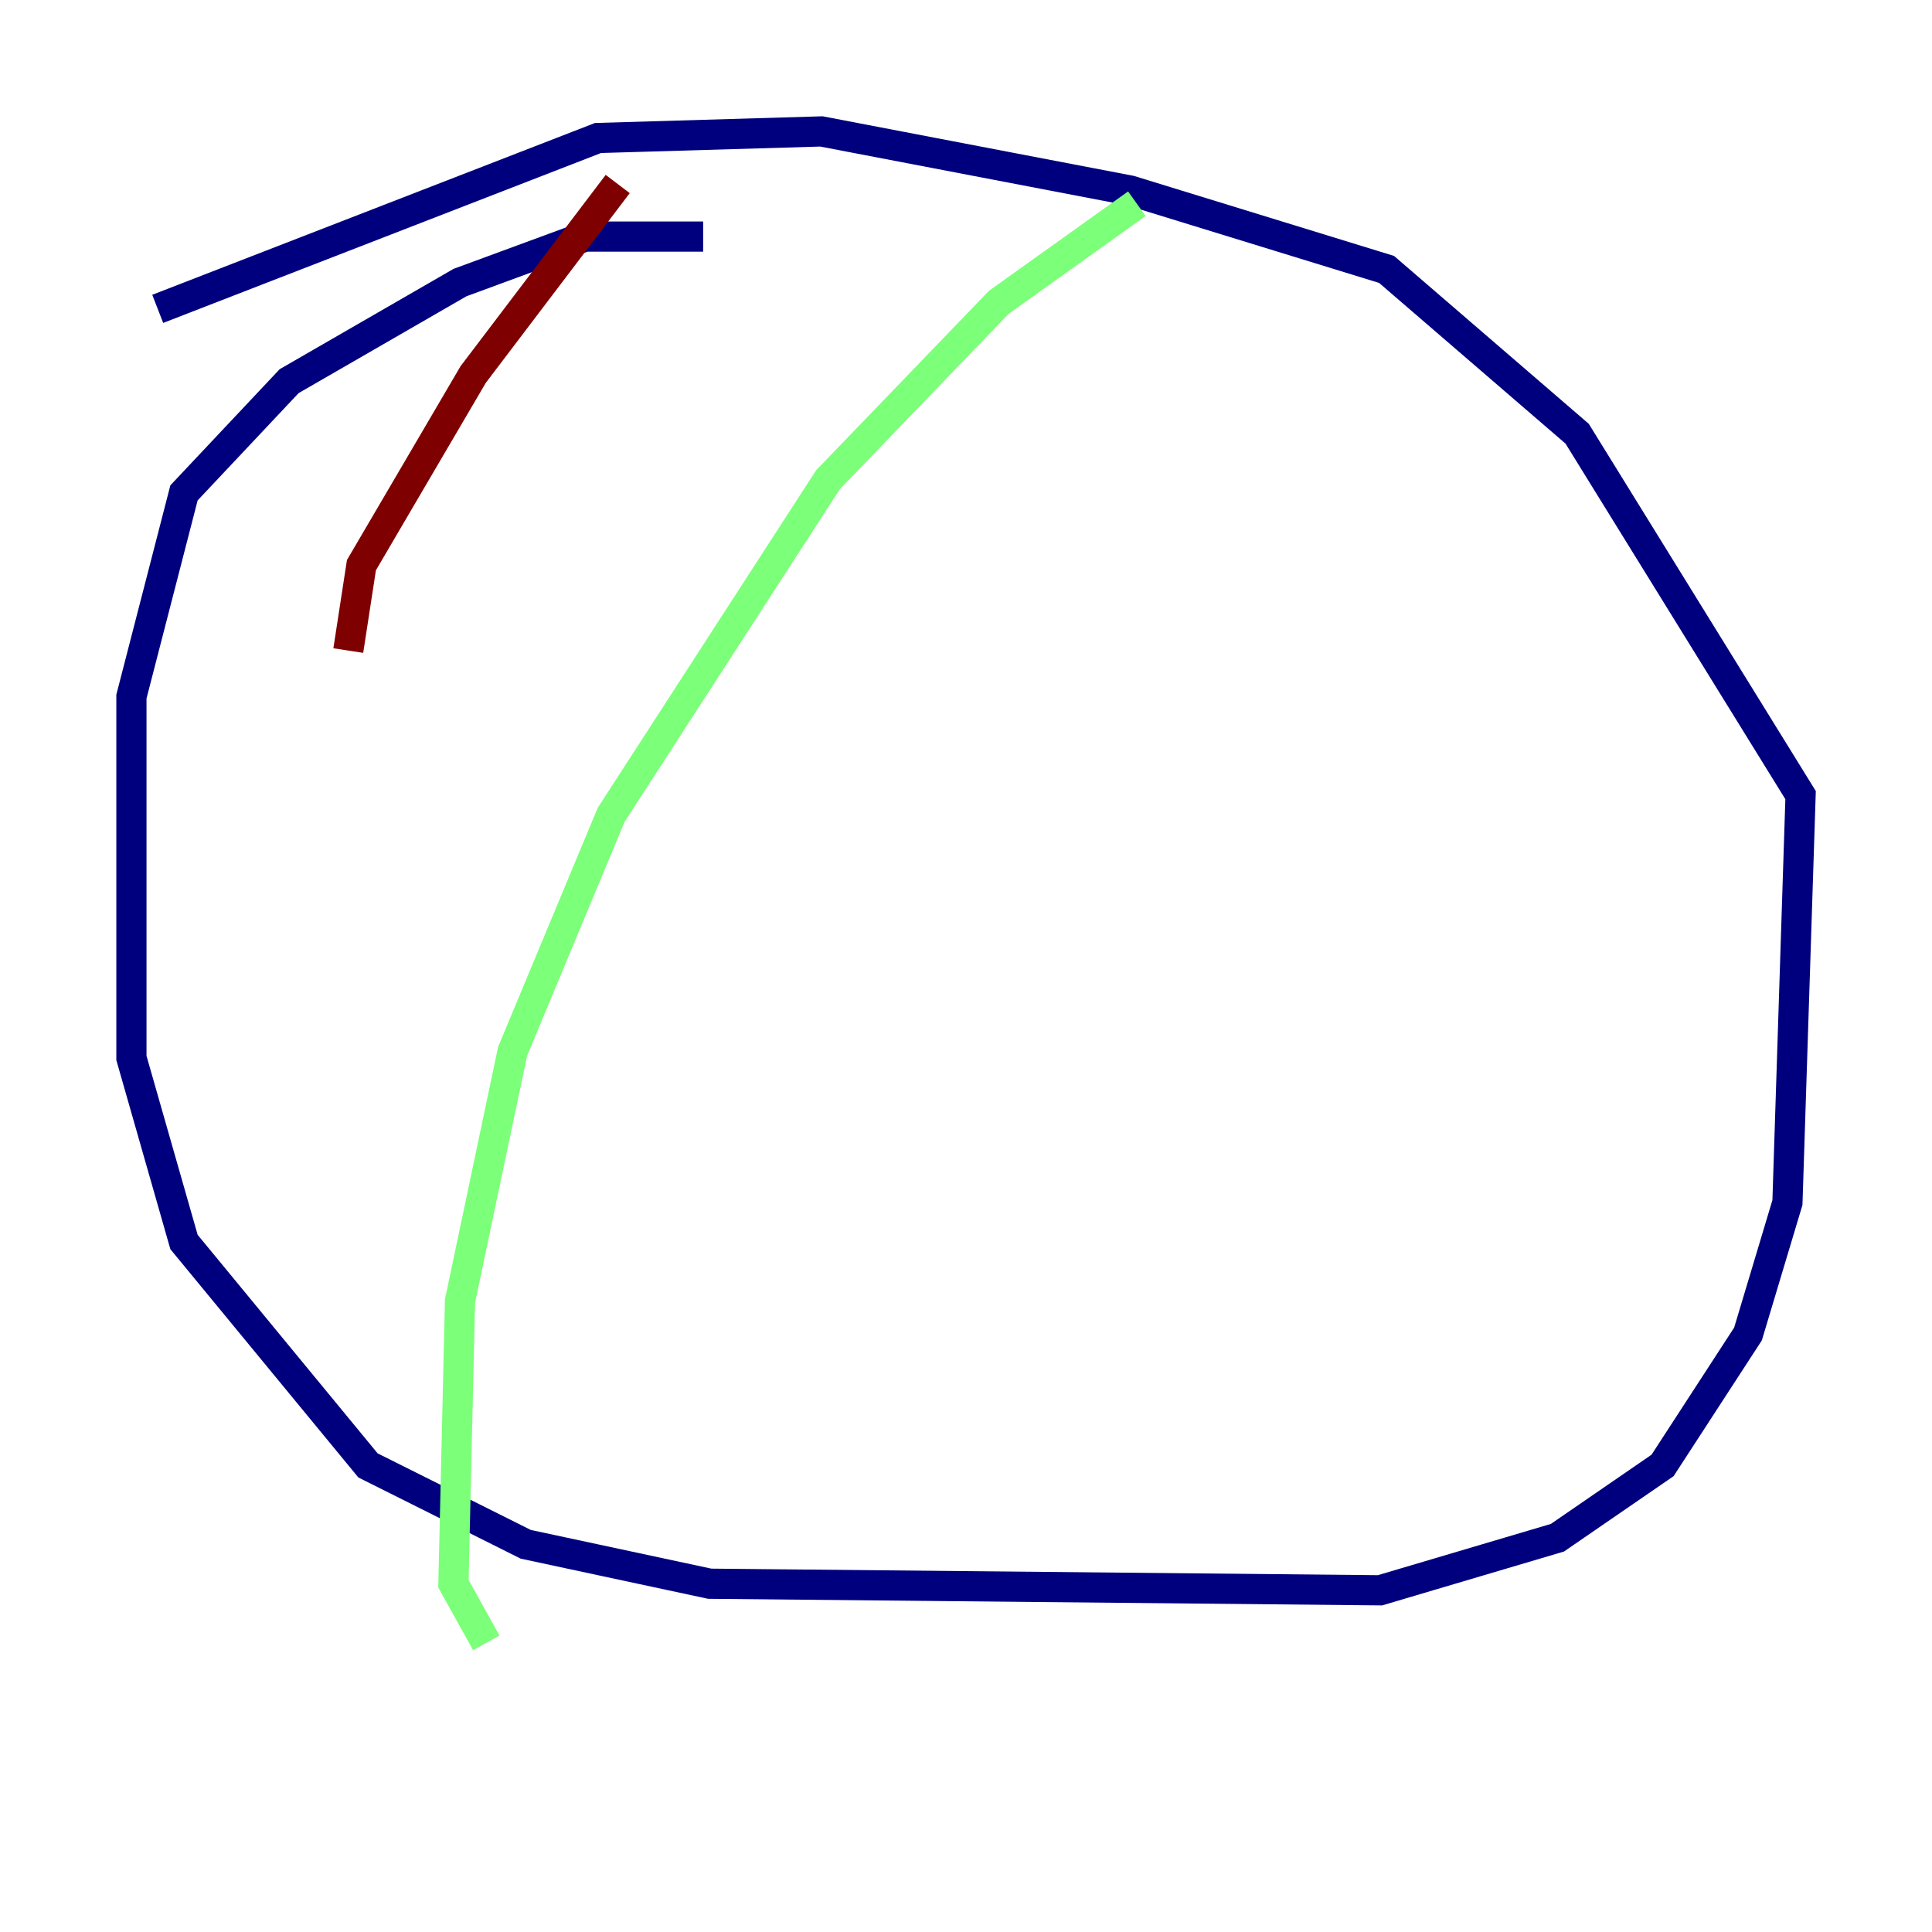 <?xml version="1.0" encoding="utf-8" ?>
<svg baseProfile="tiny" height="128" version="1.2" viewBox="0,0,128,128" width="128" xmlns="http://www.w3.org/2000/svg" xmlns:ev="http://www.w3.org/2001/xml-events" xmlns:xlink="http://www.w3.org/1999/xlink"><defs /><polyline fill="none" points="46.585,15.674 38.748,15.674 30.476,18.721 19.157,25.252 12.191,32.653 8.707,46.15 8.707,70.095 12.191,82.286 24.381,97.088 34.83,102.313 47.02,104.925 91.429,105.361 103.184,101.878 110.15,97.088 115.809,88.381 118.422,79.674 119.293,52.68 104.49,28.735 91.864,17.85 74.884,12.626 54.422,8.707 39.619,9.143 10.449,20.463" stroke="#00007f" stroke-width="2" /><polyline fill="none" points="75.32,13.497 66.177,20.027 54.857,31.782 40.49,53.986 33.959,69.66 30.476,86.204 30.041,104.925 32.218,108.844" stroke="#7cff79" stroke-width="2" /><polyline fill="none" points="40.925,12.191 31.347,24.816 23.946,37.442 23.075,43.102" stroke="#7f0000" stroke-width="2" /></svg>